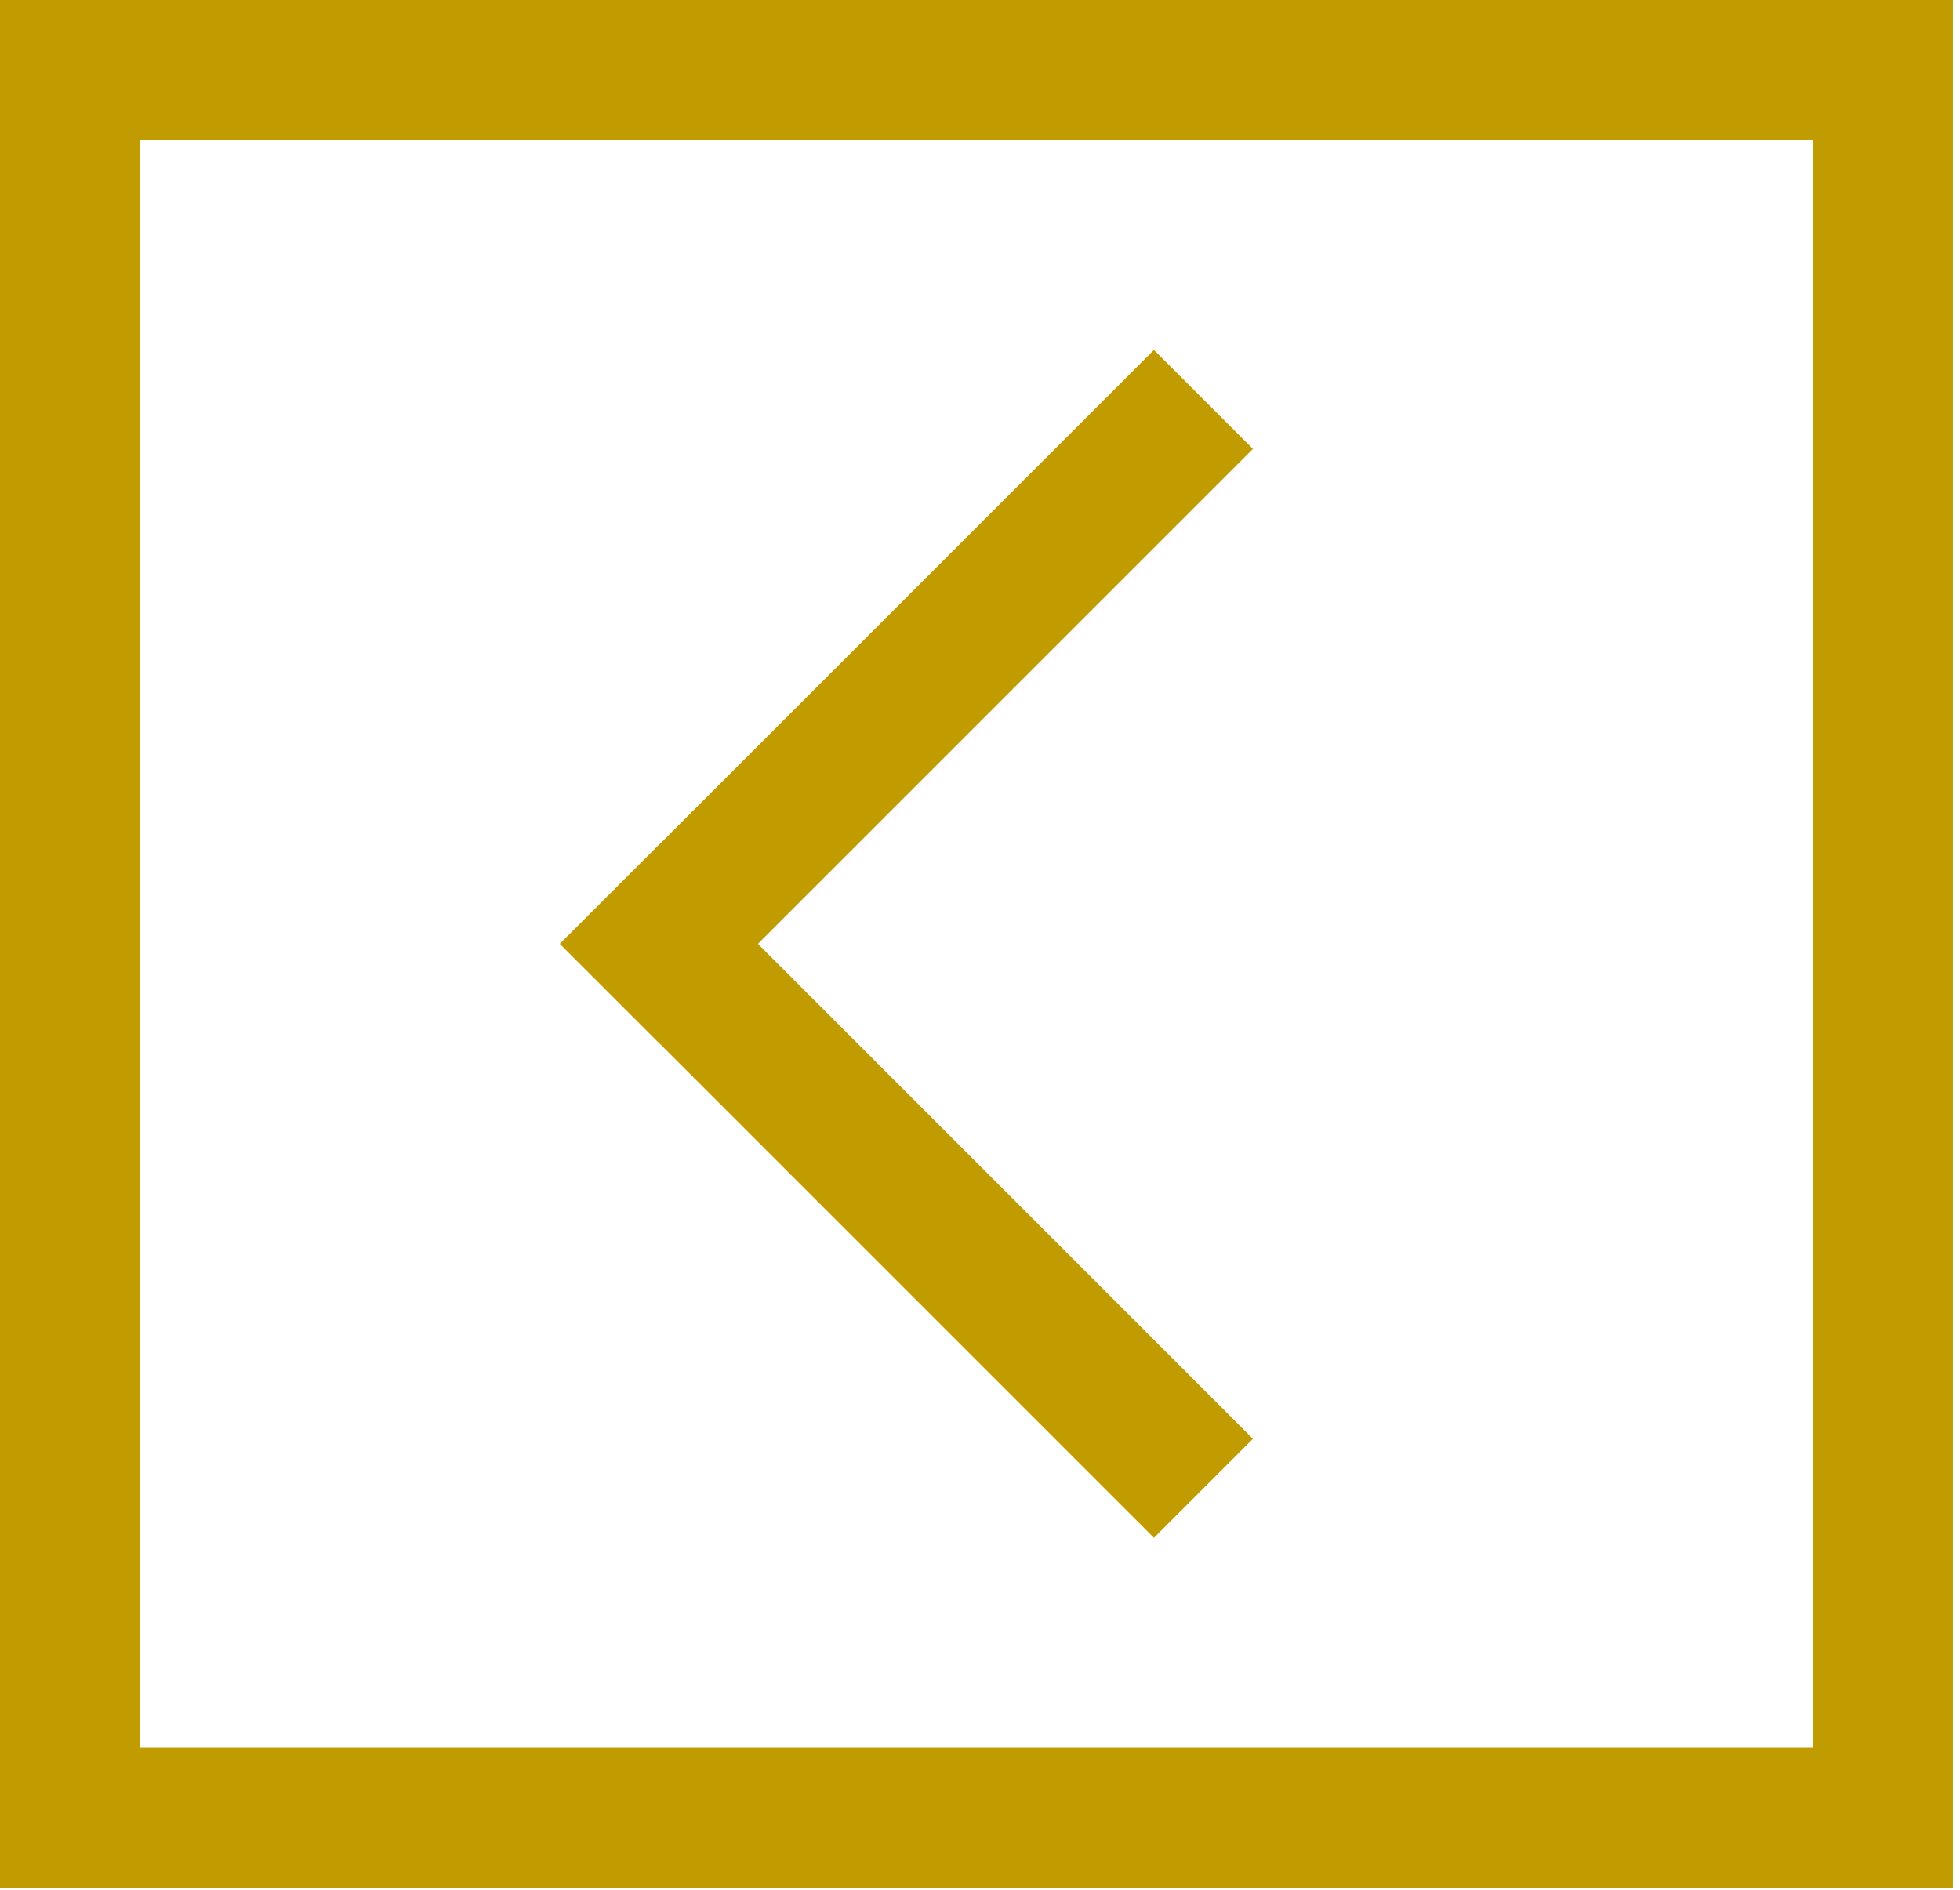 <svg width="28" height="27" viewBox="0 0 28 27" fill="none" xmlns="http://www.w3.org/2000/svg">
<rect x="17.899" y="6.414" width="12" height="2" transform="rotate(135 17.899 6.414)" fill="#C19C00"/>
<rect x="16.485" y="21.971" width="12" height="2" transform="rotate(-135 16.485 21.971)" fill="#C19C00"/>
<rect x="26.899" y="1" width="24.971" height="25.899" transform="rotate(90 26.899 1)" stroke="#C19C00" stroke-width="2"/>
</svg>
